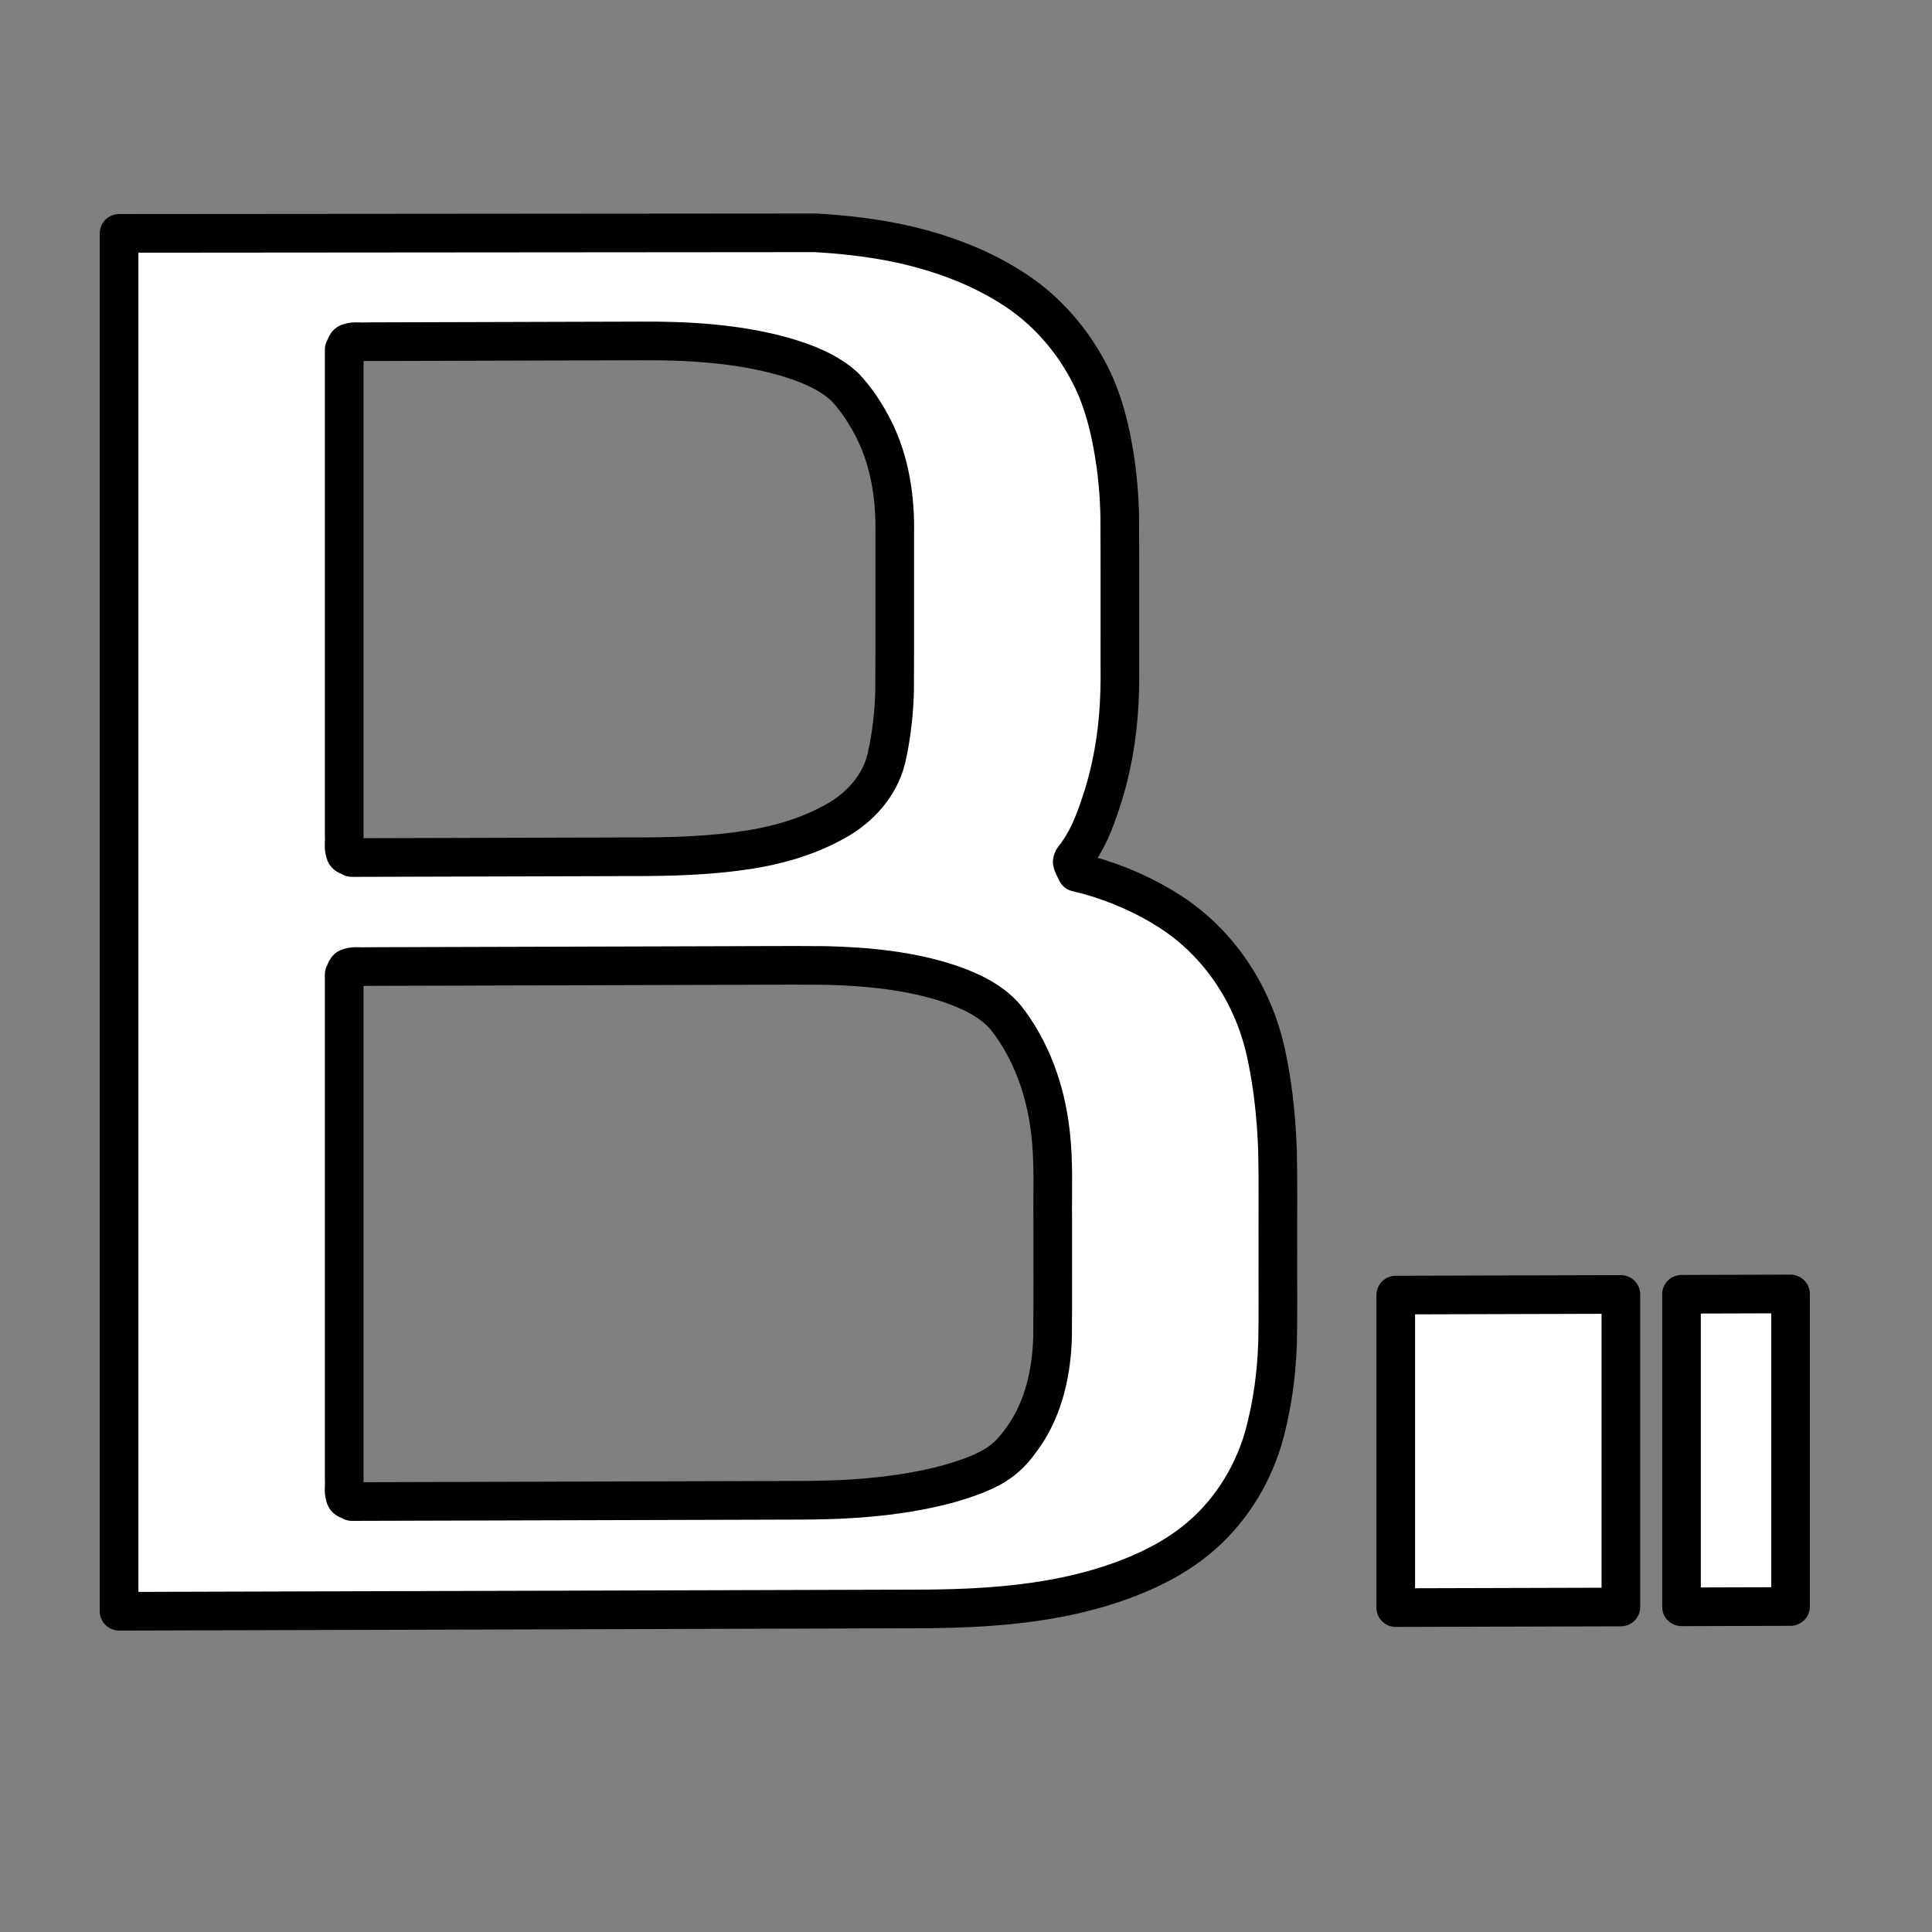 <?xml version="1.0" encoding="UTF-8" standalone="no"?>
<svg
   viewBox="100 0 500 500"
   version="1.1"
   id="svg2"
   sodipodi:docname="logo-light.svg"
   inkscape:version="1.3 (0e150ed6c4, 2023-07-21)"
   xmlns:inkscape="http://www.inkscape.org/namespaces/inkscape"
   xmlns:sodipodi="http://sodipodi.sourceforge.net/DTD/sodipodi-0.dtd"
   xmlns="http://www.w3.org/2000/svg"
   xmlns:svg="http://www.w3.org/2000/svg">
  <rect x="100" y="0" width="500" height="500" fill="#808080" stroke="none"/>
  <defs
     id="defs2" />
  <sodipodi:namedview
     id="namedview2"
     pagecolor="#505050"
     bordercolor="#eeeeee"
     borderopacity="1"
     inkscape:showpageshadow="0"
     inkscape:pageopacity="0"
     inkscape:pagecheckerboard="0"
     inkscape:deskcolor="#505050"
     inkscape:zoom="1.714"
     inkscape:cx="233.95566"
     inkscape:cy="225.49592"
     inkscape:window-width="1920"
     inkscape:window-height="1055"
     inkscape:window-x="0"
     inkscape:window-y="25"
     inkscape:window-maximized="0"
     inkscape:current-layer="svg2" />
  <path
     id="path3"
     style="color:#000000;fill:#ffffff;fill-opacity:1;stroke:#000000;stroke-width:10;stroke-linecap:round;stroke-linejoin:round;stroke-dasharray:none;stroke-opacity:1;paint-order:stroke fill markers"
     inkscape:label="Logo"
     d="M 130.815,60.397 V 416.992 c 69.902,-0.207 139.803,-0.383 209.705,-0.609 14.561,-0.171 29.28,-1.185 43.346,-5.235 10.456,-3.07 20.804,-7.625 28.772,-15.253 7.624,-7.274 12.891,-16.881 15.201,-27.134 1.137,-4.689 1.948,-9.735 2.391,-14.651 0.182,-2.074 0.34,-4.403 0.408,-6.648 0.162,-7.836 0.034,-15.676 0.075,-23.513 -0.042,-8.59 0.091,-17.183 -0.082,-25.772 -0.145,-4.913 -0.507,-9.764 -1.126,-14.68 -0.375,-2.954 -0.86,-5.997 -1.456,-8.995 -0.888,-4.66 -2.318,-9.466 -4.306,-13.875 -4.459,-10.039 -11.756,-18.859 -21.04,-24.778 -6.359,-4.099 -13.381,-7.153 -20.65,-9.235 -1.133,-0.302 -2.274,-0.573 -3.41,-0.861 -0.339,-0.917 -1.031,-1.773 -1.151,-2.729 0.093,-0.879 0.975,-1.451 1.367,-2.224 3.365,-4.694 5.183,-10.245 6.896,-15.696 0.655,-2.217 1.288,-4.698 1.745,-6.805 1.864,-8.462 2.458,-17.149 2.323,-25.793 -0.023,-13.007 0.046,-26.015 -0.036,-39.021 -0.057,-2.774 -0.208,-5.356 -0.448,-8.103 -0.144,-1.625 -0.379,-3.677 -0.6,-5.277 -1.222,-8.576 -3.235,-17.191 -7.497,-24.802 -3.506,-6.394 -8.192,-12.161 -13.822,-16.802 -1.378,-1.138 -3.048,-2.369 -4.624,-3.425 -8.454,-5.591 -18.07,-9.256 -27.903,-11.596 -6.091,-1.427 -12.302,-2.294 -18.532,-2.847 -1.674,-0.132 -3.644,-0.285 -5.433,-0.38 z m 134.574,27.836 c 12.612,-0.089 25.376,0.637 37.567,4.05 5.598,1.663 11.286,3.812 15.646,7.822 3.074,3.234 5.526,7.036 7.541,11.007 4.192,8.317 5.586,17.763 5.414,27.01 -0.021,13.565 0.043,27.13 -0.034,40.695 -0.147,5.512 -0.753,11.016 -1.888,16.416 0.108,-0.848 -0.16,0.978 -0.308,1.299 -1.718,6.882 -6.842,12.518 -12.951,15.911 -7.844,4.46 -16.716,6.779 -25.614,7.888 -10.716,1.444 -21.544,1.417 -32.331,1.412 -22.451,0.063 -44.902,0.126 -67.353,0.19 -0.672,-0.406 -1.717,-0.472 -1.793,-1.421 -0.433,-1.283 -0.103,-2.701 -0.206,-4.042 V 90.45 c 0.408,-0.673 0.476,-1.718 1.426,-1.797 1.284,-0.437 2.701,-0.11 4.043,-0.218 23.614,-0.067 47.227,-0.135 70.841,-0.202 z M 283.03,249.893 c 10.229,0.004 20.46,-0.129 30.688,-0.029 10.815,0.276 21.749,1.313 32.062,4.724 5.359,1.859 10.8,4.353 14.532,8.768 6.651,8.462 10.323,18.971 11.533,29.608 0.931,7.625 0.508,15.323 0.604,22.984 -0.027,10.007 0.054,20.014 -0.042,30.021 -0.25,8.918 -2.192,18.071 -7.307,25.54 -4.172,5.998 -7.26,8.996 -19.826,12.566 -13.228,3.524 -27.001,4.264 -40.624,4.201 -37.858,0.108 -75.715,0.216 -113.573,0.324 -0.672,-0.406 -1.717,-0.472 -1.793,-1.421 -0.433,-1.283 -0.103,-2.701 -0.206,-4.042 V 252.159 c 0.408,-0.673 0.476,-1.718 1.426,-1.797 1.284,-0.437 2.701,-0.11 4.043,-0.218 29.494,-0.084 58.988,-0.168 88.482,-0.252 z m 178.188,166.158 c 19.422,-0.057 38.842,-0.106 58.264,-0.164 v -80.886 c -19.421,0.055 -38.843,0.111 -58.264,0.166 z m 73.952,-0.211 28.22,-0.08 v -80.884 l -28.22,0.08 z"
     sodipodi:nodetypes="ccccccccccccccccccccccccccccccccccccccccccccccccccscccccccccccccccsscccccccccc" />
</svg>
